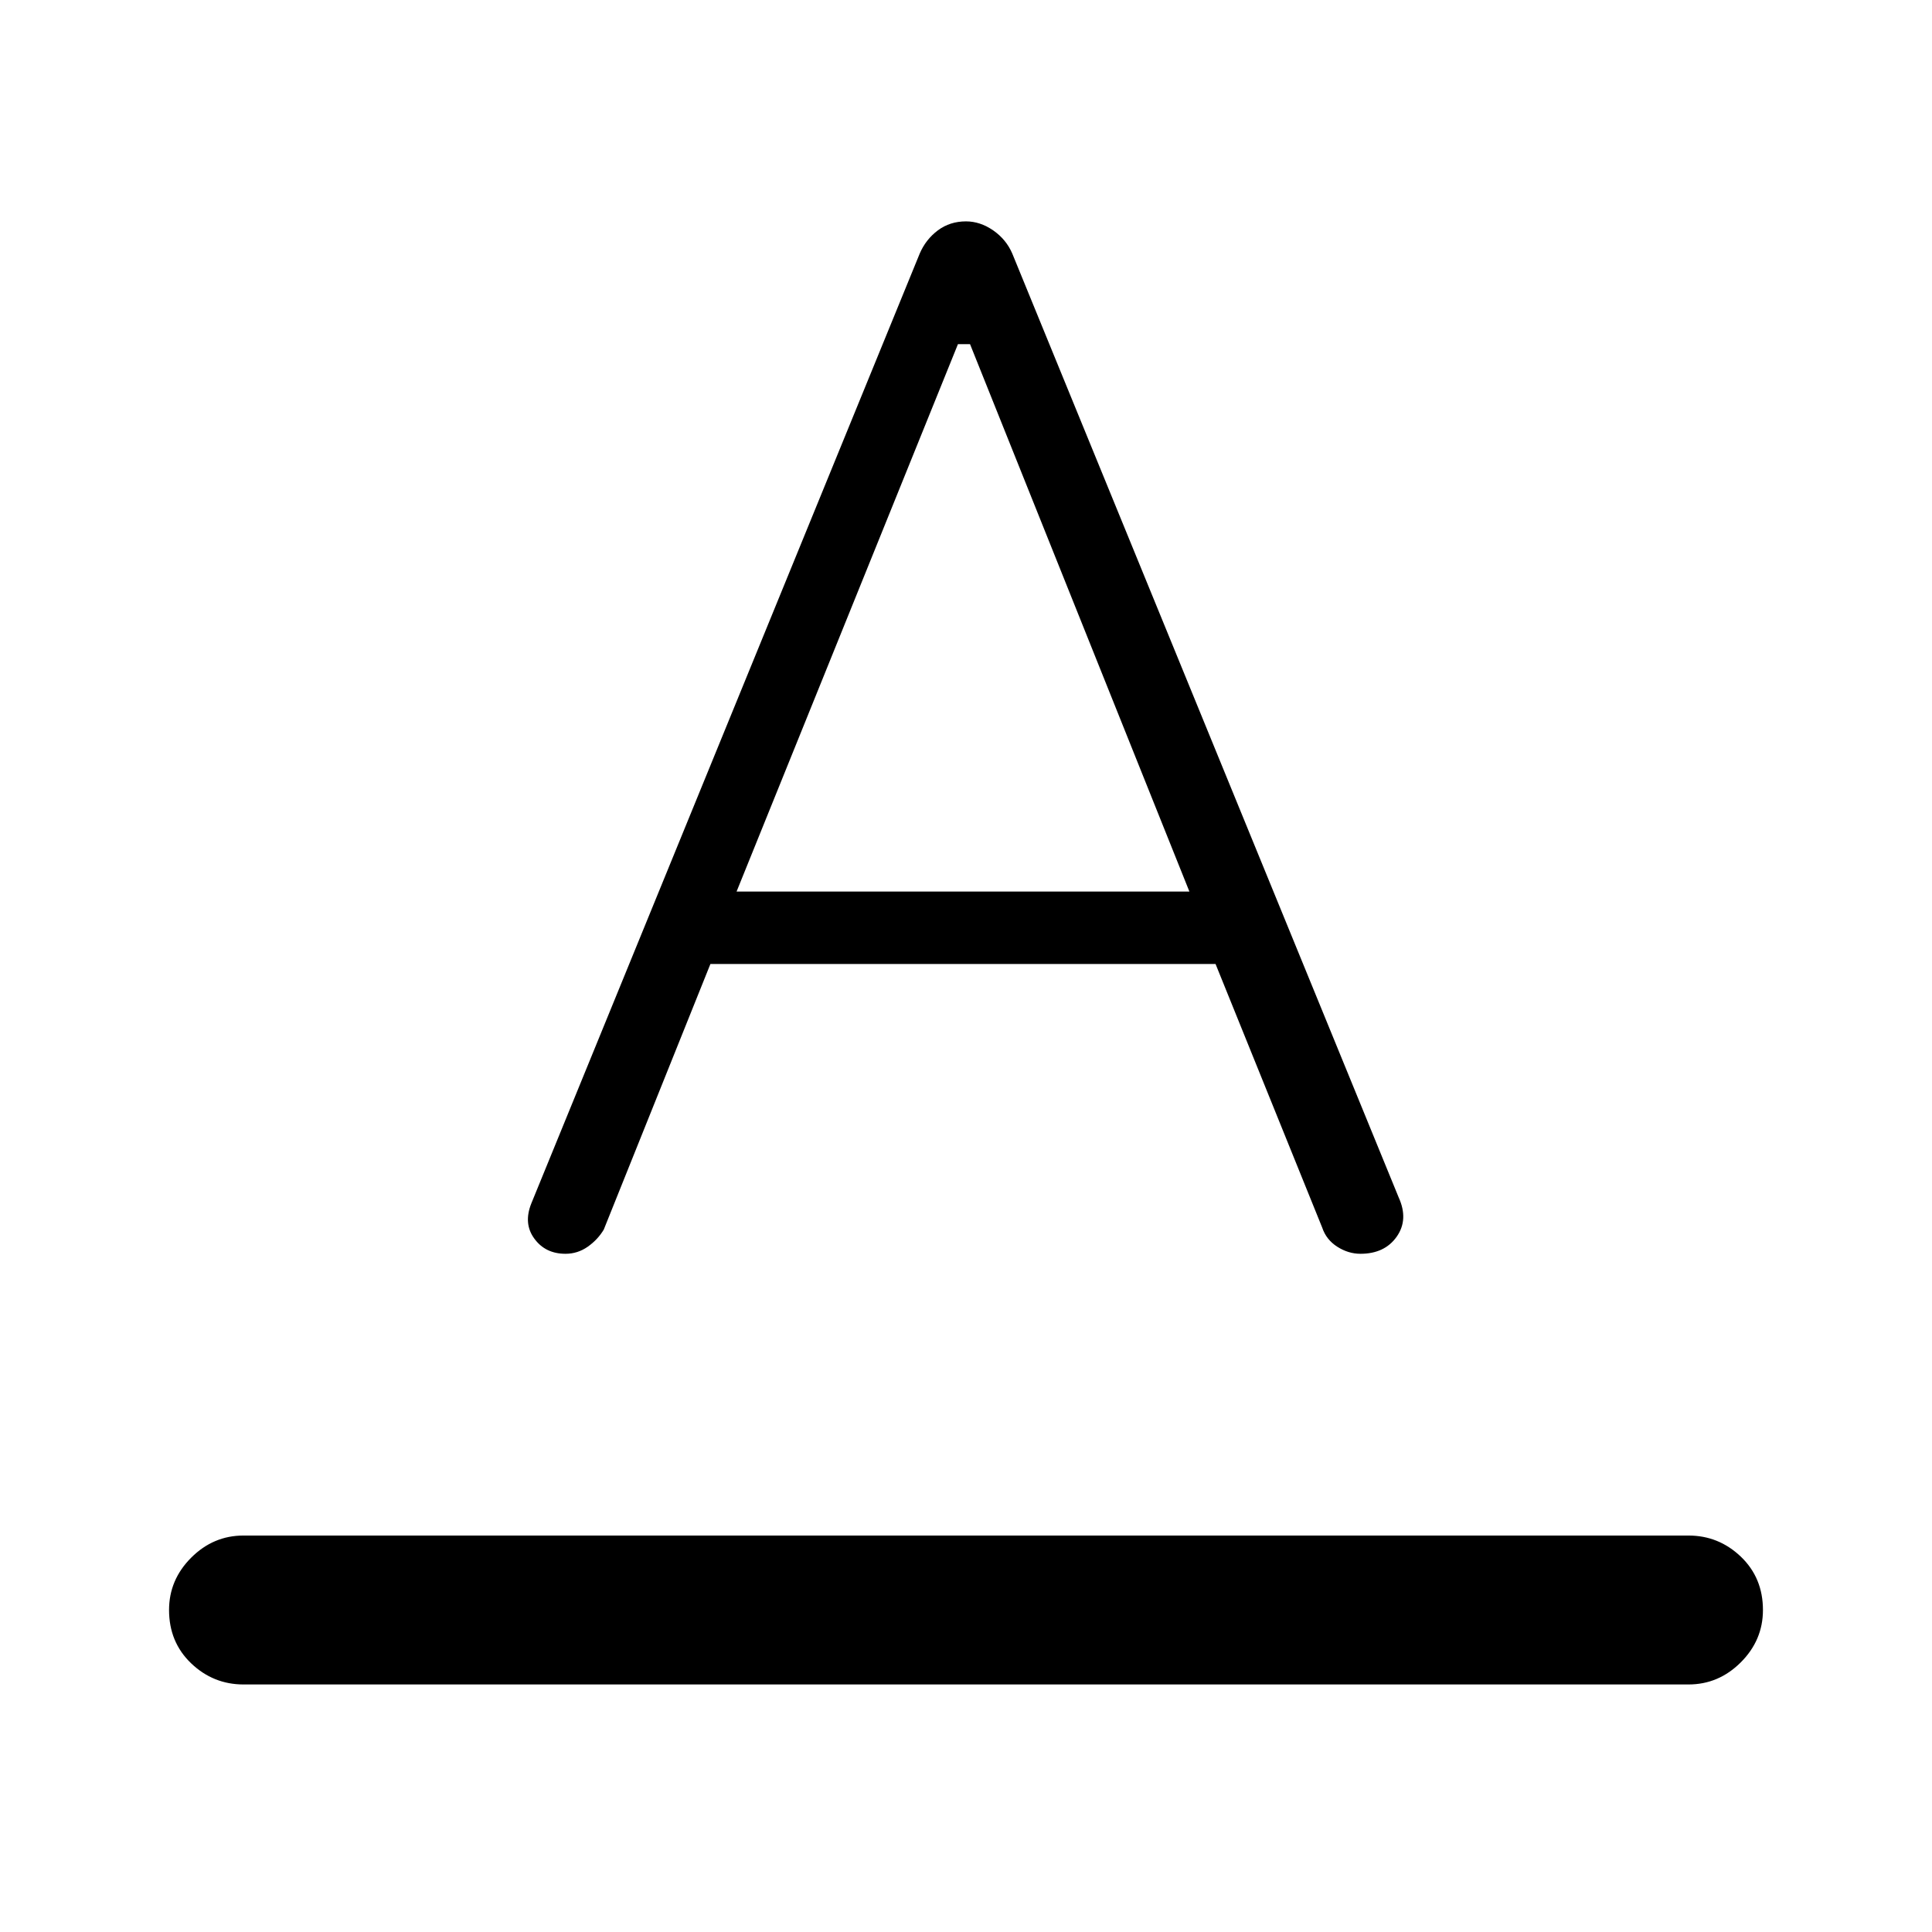<svg xmlns="http://www.w3.org/2000/svg" height="24" width="24"><path d="M3.025 20.925q-.375 0-.65-.262Q2.1 20.4 2.1 20q0-.375.275-.65t.65-.275h17.95q.375 0 .65.262.275.263.275.663 0 .375-.275.65t-.65.275Zm4-5.35q-.25 0-.387-.188Q6.5 15.2 6.6 14.95l4.825-11.8q.075-.175.225-.288.15-.112.35-.112.175 0 .338.112.162.113.237.288l4.8 11.725q.125.275-.025.488-.15.212-.45.212-.15 0-.287-.087-.138-.088-.188-.238L15.1 11.975H8.825l-1.325 3.3q-.075.125-.2.213-.125.087-.275.087Zm2.125-4.5h5.625l-2.725-6.8h-.15Z"/></svg>